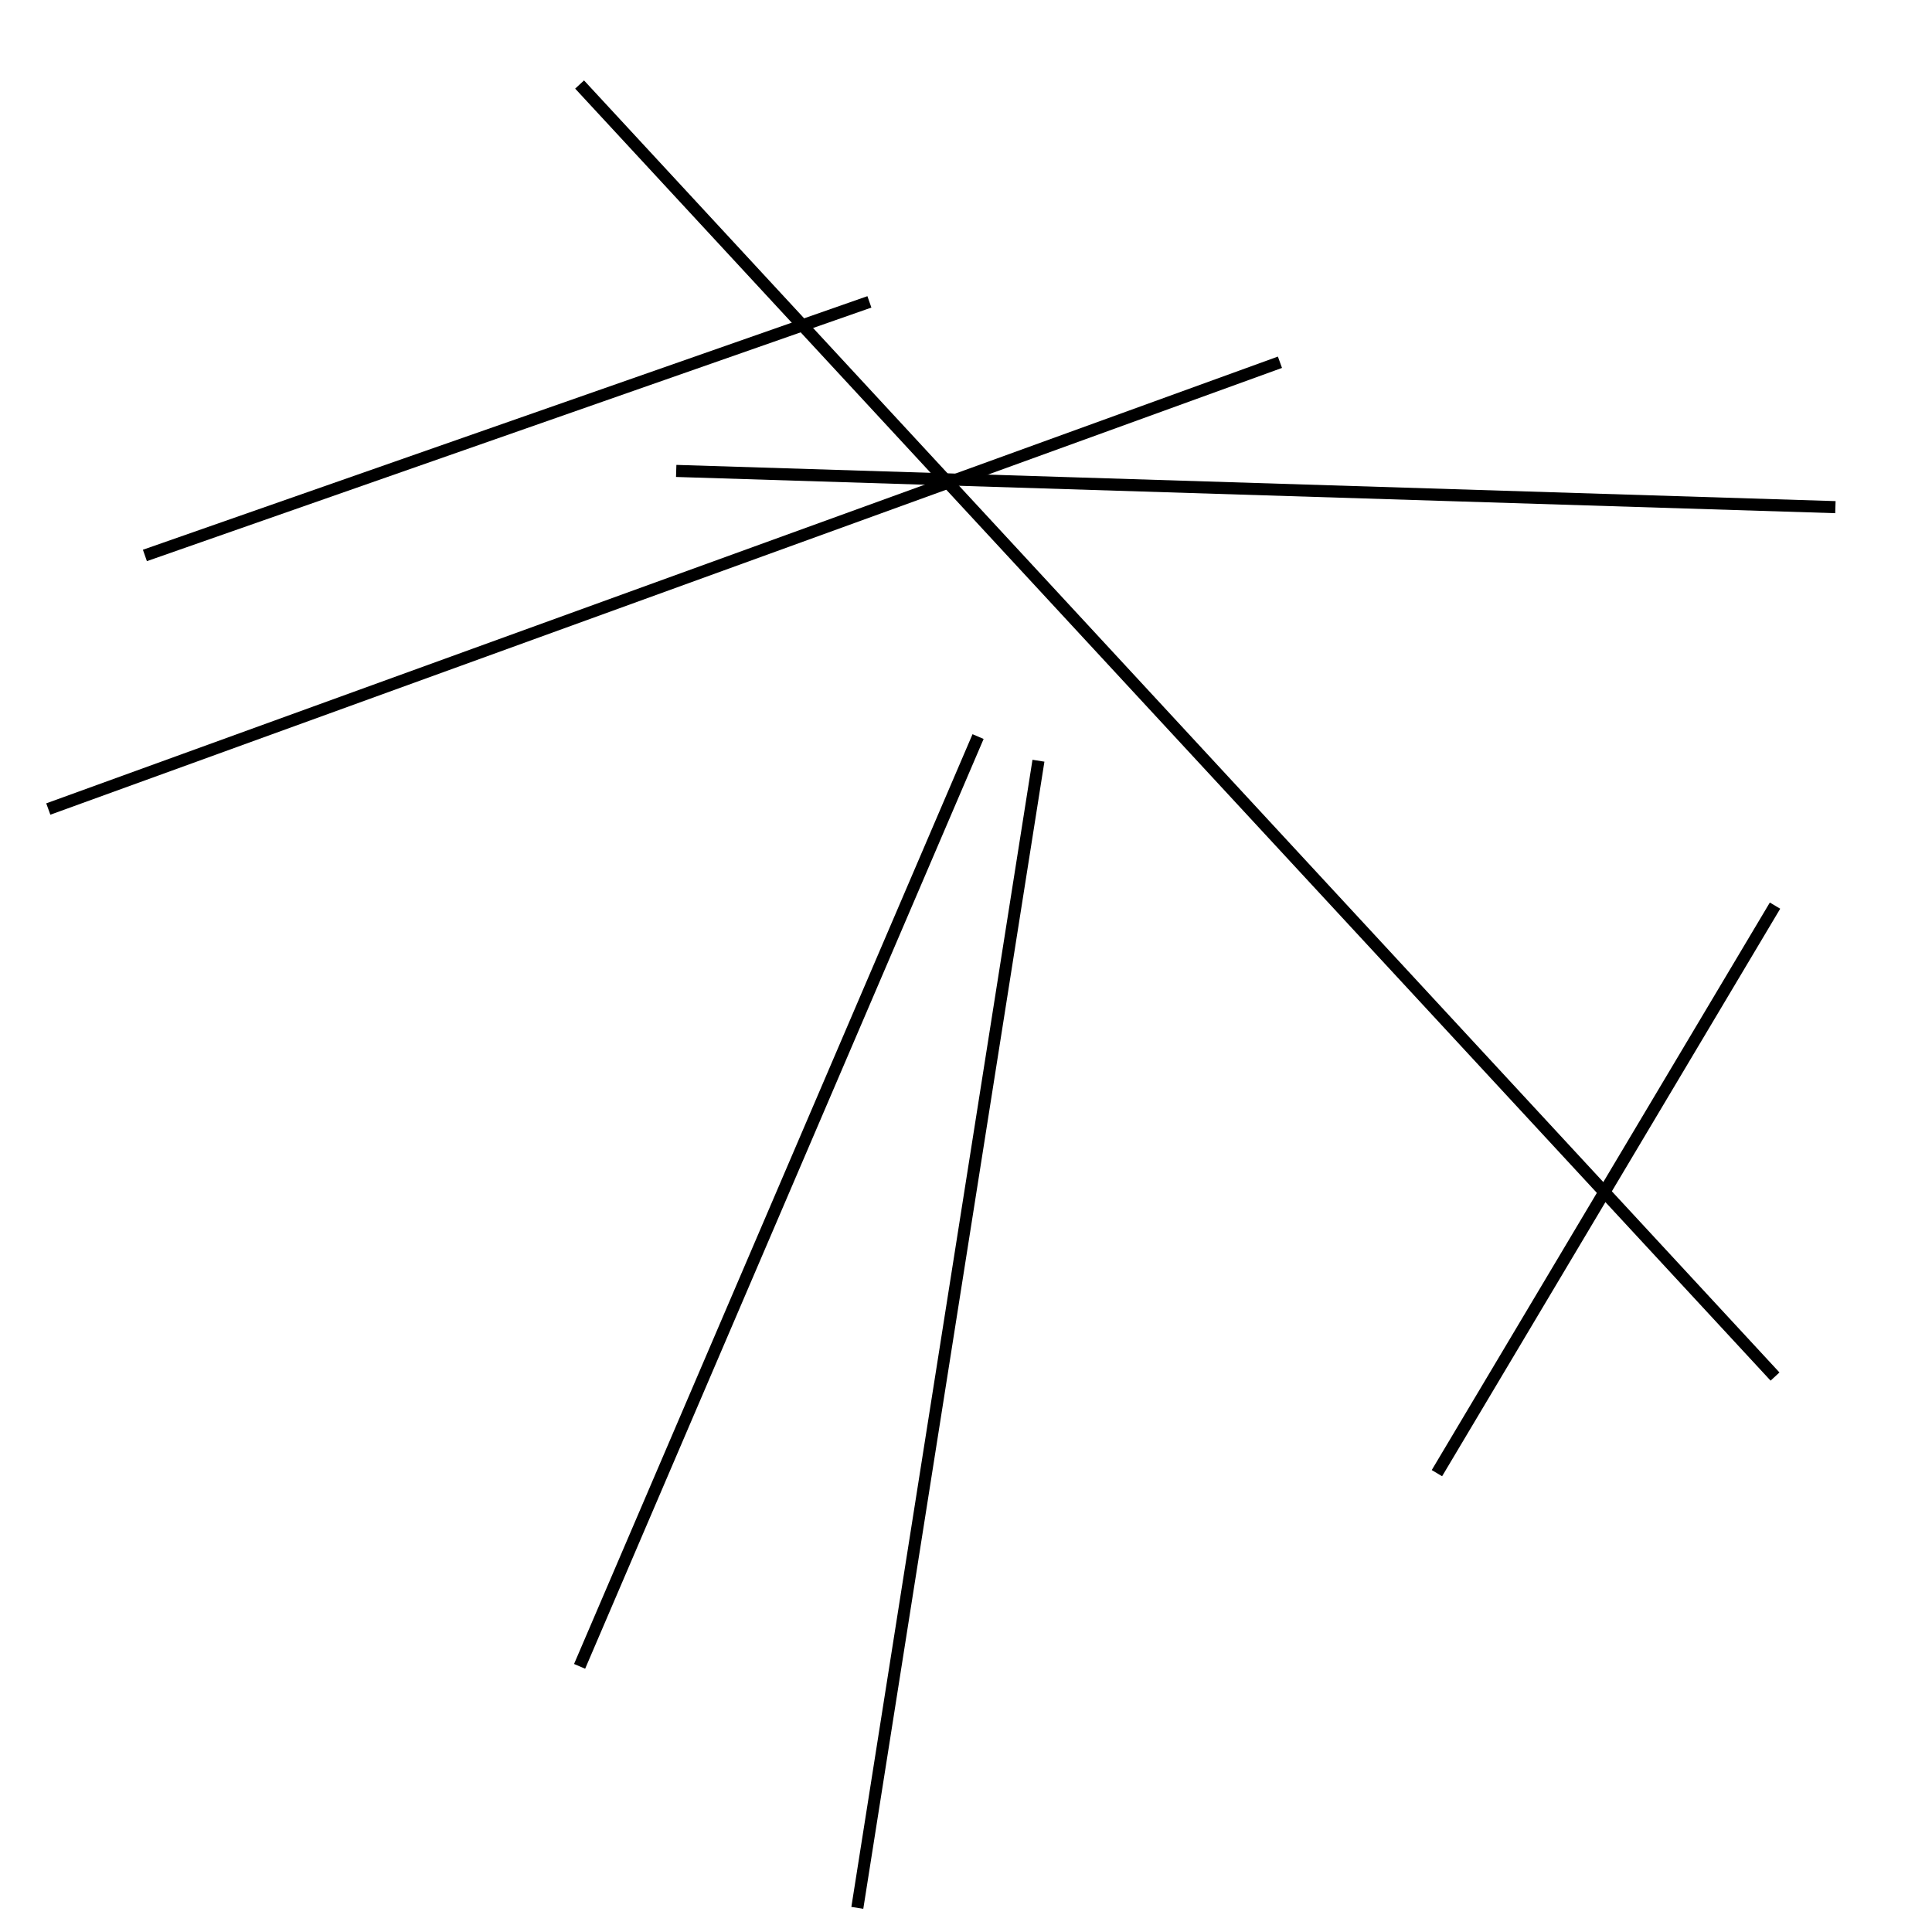 <?xml version="1.0" encoding="utf-8" ?>
<svg baseProfile="full" height="160" version="1.1" width="160" xmlns="http://www.w3.org/2000/svg" xmlns:ev="http://www.w3.org/2001/xml-events" xmlns:xlink="http://www.w3.org/1999/xlink"><defs /><line stroke="black" stroke-width="1" x1="48" x2="147" y1="7" y2="114" /><line stroke="black" stroke-width="1" x1="56" x2="152" y1="39" y2="42" /><line stroke="black" stroke-width="1" x1="48" x2="81" y1="138" y2="61" /><line stroke="black" stroke-width="1" x1="4" x2="106" y1="67" y2="30" /><line stroke="black" stroke-width="1" x1="12" x2="72" y1="46" y2="25" /><line stroke="black" stroke-width="1" x1="147" x2="119" y1="75" y2="122" /><line stroke="black" stroke-width="1" x1="86" x2="71" y1="63" y2="158" /></svg>